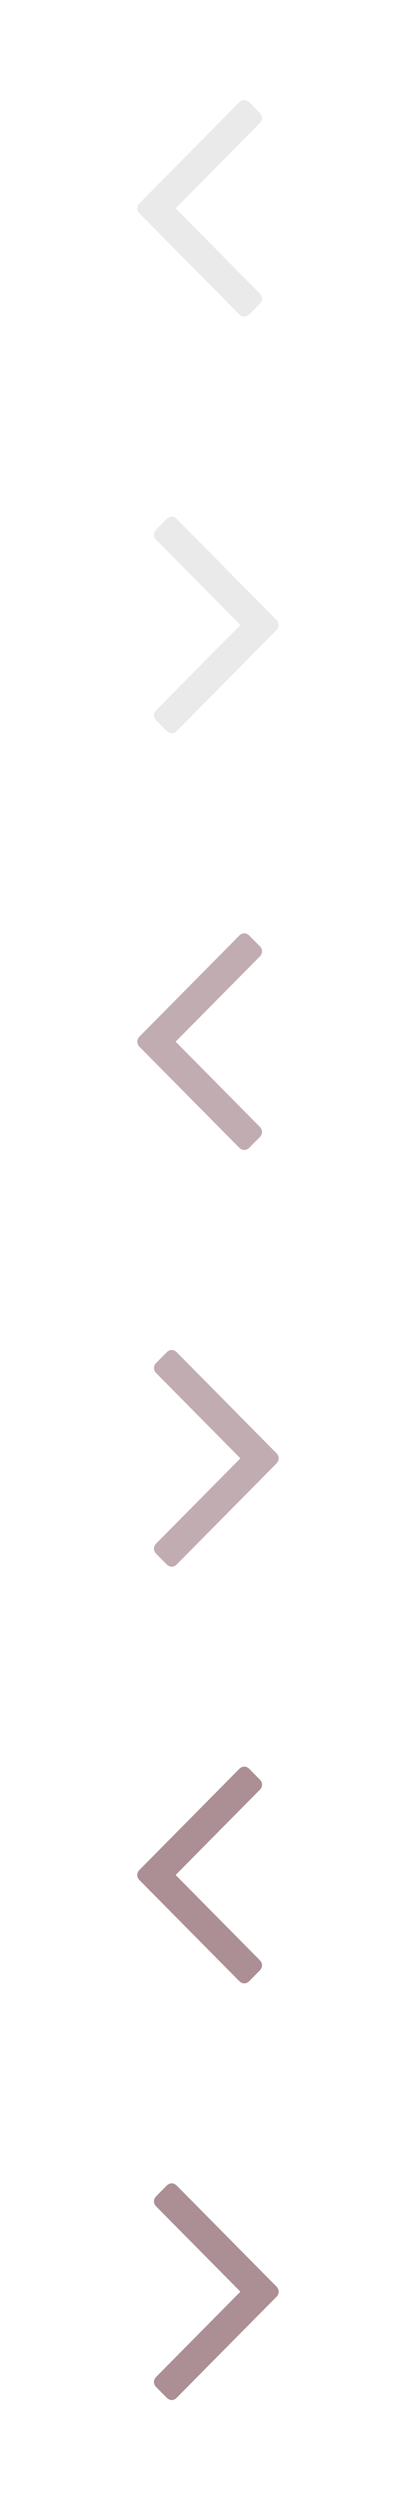 <?xml version="1.0" encoding="utf-8"?>
<!DOCTYPE svg PUBLIC "-//W3C//DTD SVG 1.1//EN" "http://www.w3.org/Graphics/SVG/1.1/DTD/svg11.dtd">
<svg version="1.1" id="Ebene_1" xmlns="http://www.w3.org/2000/svg" xmlns:xlink="http://www.w3.org/1999/xlink" x="0px" y="0px"
	 width="50px" height="300px" viewBox="0 0 50 300" enable-background="new 0 0 50 300" xml:space="preserve">
<path opacity="0.6" fill="#DCDCDC" enable-background="new    " d="M31.242,14.761L21.11,25l10.132,10.239
	c0.152,0.157,0.258,0.392,0.258,0.597c0,0.209-0.105,0.443-0.258,0.602l-1.289,1.302C29.797,37.893,29.564,38,29.361,38
	c-0.207,0-0.443-0.107-0.594-0.262L16.756,25.601C16.602,25.445,16.5,25.209,16.5,25s0.102-0.444,0.256-0.596L28.77,12.262
	C28.918,12.106,29.154,12,29.361,12c0.203,0,0.436,0.106,0.592,0.262l1.289,1.303c0.152,0.155,0.258,0.365,0.258,0.6
	C31.5,14.37,31.395,14.605,31.242,14.761"/>
<path opacity="0.6" fill="#DCDCDC" enable-background="new    " d="M18.758,64.762L28.891,75L18.758,85.238
	c-0.152,0.157-0.258,0.392-0.258,0.597c0,0.209,0.105,0.443,0.258,0.602l1.289,1.302C20.203,87.893,20.436,88,20.638,88
	c0.207,0,0.444-0.107,0.594-0.262L33.245,75.6c0.153-0.155,0.255-0.391,0.255-0.6c0-0.21-0.102-0.445-0.256-0.597L21.231,62.262
	C21.082,62.105,20.845,62,20.638,62c-0.202,0-0.435,0.105-0.591,0.262l-1.289,1.303c-0.152,0.155-0.258,0.365-0.258,0.6
	C18.5,64.37,18.605,64.605,18.758,64.762"/>
<path fill="#C1ACB1" d="M31.242,114.762L21.11,125l10.132,10.238c0.152,0.157,0.258,0.392,0.258,0.597
	c0,0.209-0.105,0.443-0.258,0.602l-1.289,1.302c-0.156,0.154-0.389,0.262-0.592,0.262c-0.207,0-0.443-0.107-0.594-0.262
	L16.75,125.601c-0.154-0.155-0.256-0.392-0.256-0.601c0-0.21,0.102-0.445,0.256-0.597l12.018-12.142
	c0.146-0.156,0.387-0.262,0.594-0.262c0.203,0,0.437,0.105,0.593,0.262l1.289,1.303c0.151,0.155,0.258,0.365,0.258,0.6
	C31.5,114.37,31.395,114.605,31.242,114.762"/>
<path fill="#C1ACB1" d="M18.758,164.762L28.891,175l-10.133,10.238c-0.152,0.156-0.258,0.392-0.258,0.597
	c0,0.209,0.105,0.442,0.258,0.603l1.289,1.308c0.156,0.147,0.389,0.262,0.591,0.262c0.207,0,0.444-0.104,0.594-0.262l12.013-12.144
	c0.153-0.156,0.256-0.393,0.256-0.602c0-0.21-0.103-0.445-0.256-0.598L21.232,162.26c-0.149-0.154-0.387-0.263-0.594-0.263
	c-0.202,0-0.435,0.104-0.591,0.263l-1.289,1.305c-0.152,0.152-0.258,0.365-0.258,0.604C18.5,164.37,18.605,164.605,18.758,164.762"
	/>
<path fill="#AB8F95" d="M31.242,214.762L21.11,225l10.132,10.238c0.152,0.156,0.258,0.392,0.258,0.597
	c0,0.209-0.105,0.442-0.258,0.603l-1.289,1.308c-0.156,0.147-0.389,0.262-0.592,0.262c-0.207,0-0.443-0.104-0.594-0.262
	L16.75,225.602c-0.154-0.156-0.256-0.393-0.256-0.602c0-0.21,0.102-0.445,0.256-0.598l12.018-12.146
	c0.146-0.15,0.387-0.263,0.594-0.263c0.203,0,0.437,0.104,0.593,0.263l1.289,1.309c0.151,0.148,0.258,0.365,0.258,0.6
	C31.5,214.37,31.395,214.605,31.242,214.762"/>
<path fill="#AB8F95" d="M18.758,264.762L28.891,275l-10.133,10.238c-0.152,0.156-0.258,0.392-0.258,0.597
	c0,0.209,0.105,0.442,0.258,0.603l1.289,1.301c0.156,0.154,0.389,0.269,0.591,0.269c0.207,0,0.444-0.104,0.594-0.269l12.013-12.137
	c0.153-0.156,0.256-0.393,0.256-0.602c0-0.21-0.103-0.445-0.256-0.598L21.232,262.26c-0.149-0.154-0.387-0.262-0.594-0.262
	c-0.202,0-0.435,0.104-0.591,0.262l-1.289,1.305c-0.152,0.153-0.258,0.365-0.258,0.604C18.5,264.37,18.605,264.605,18.758,264.762"
	/>
</svg>

